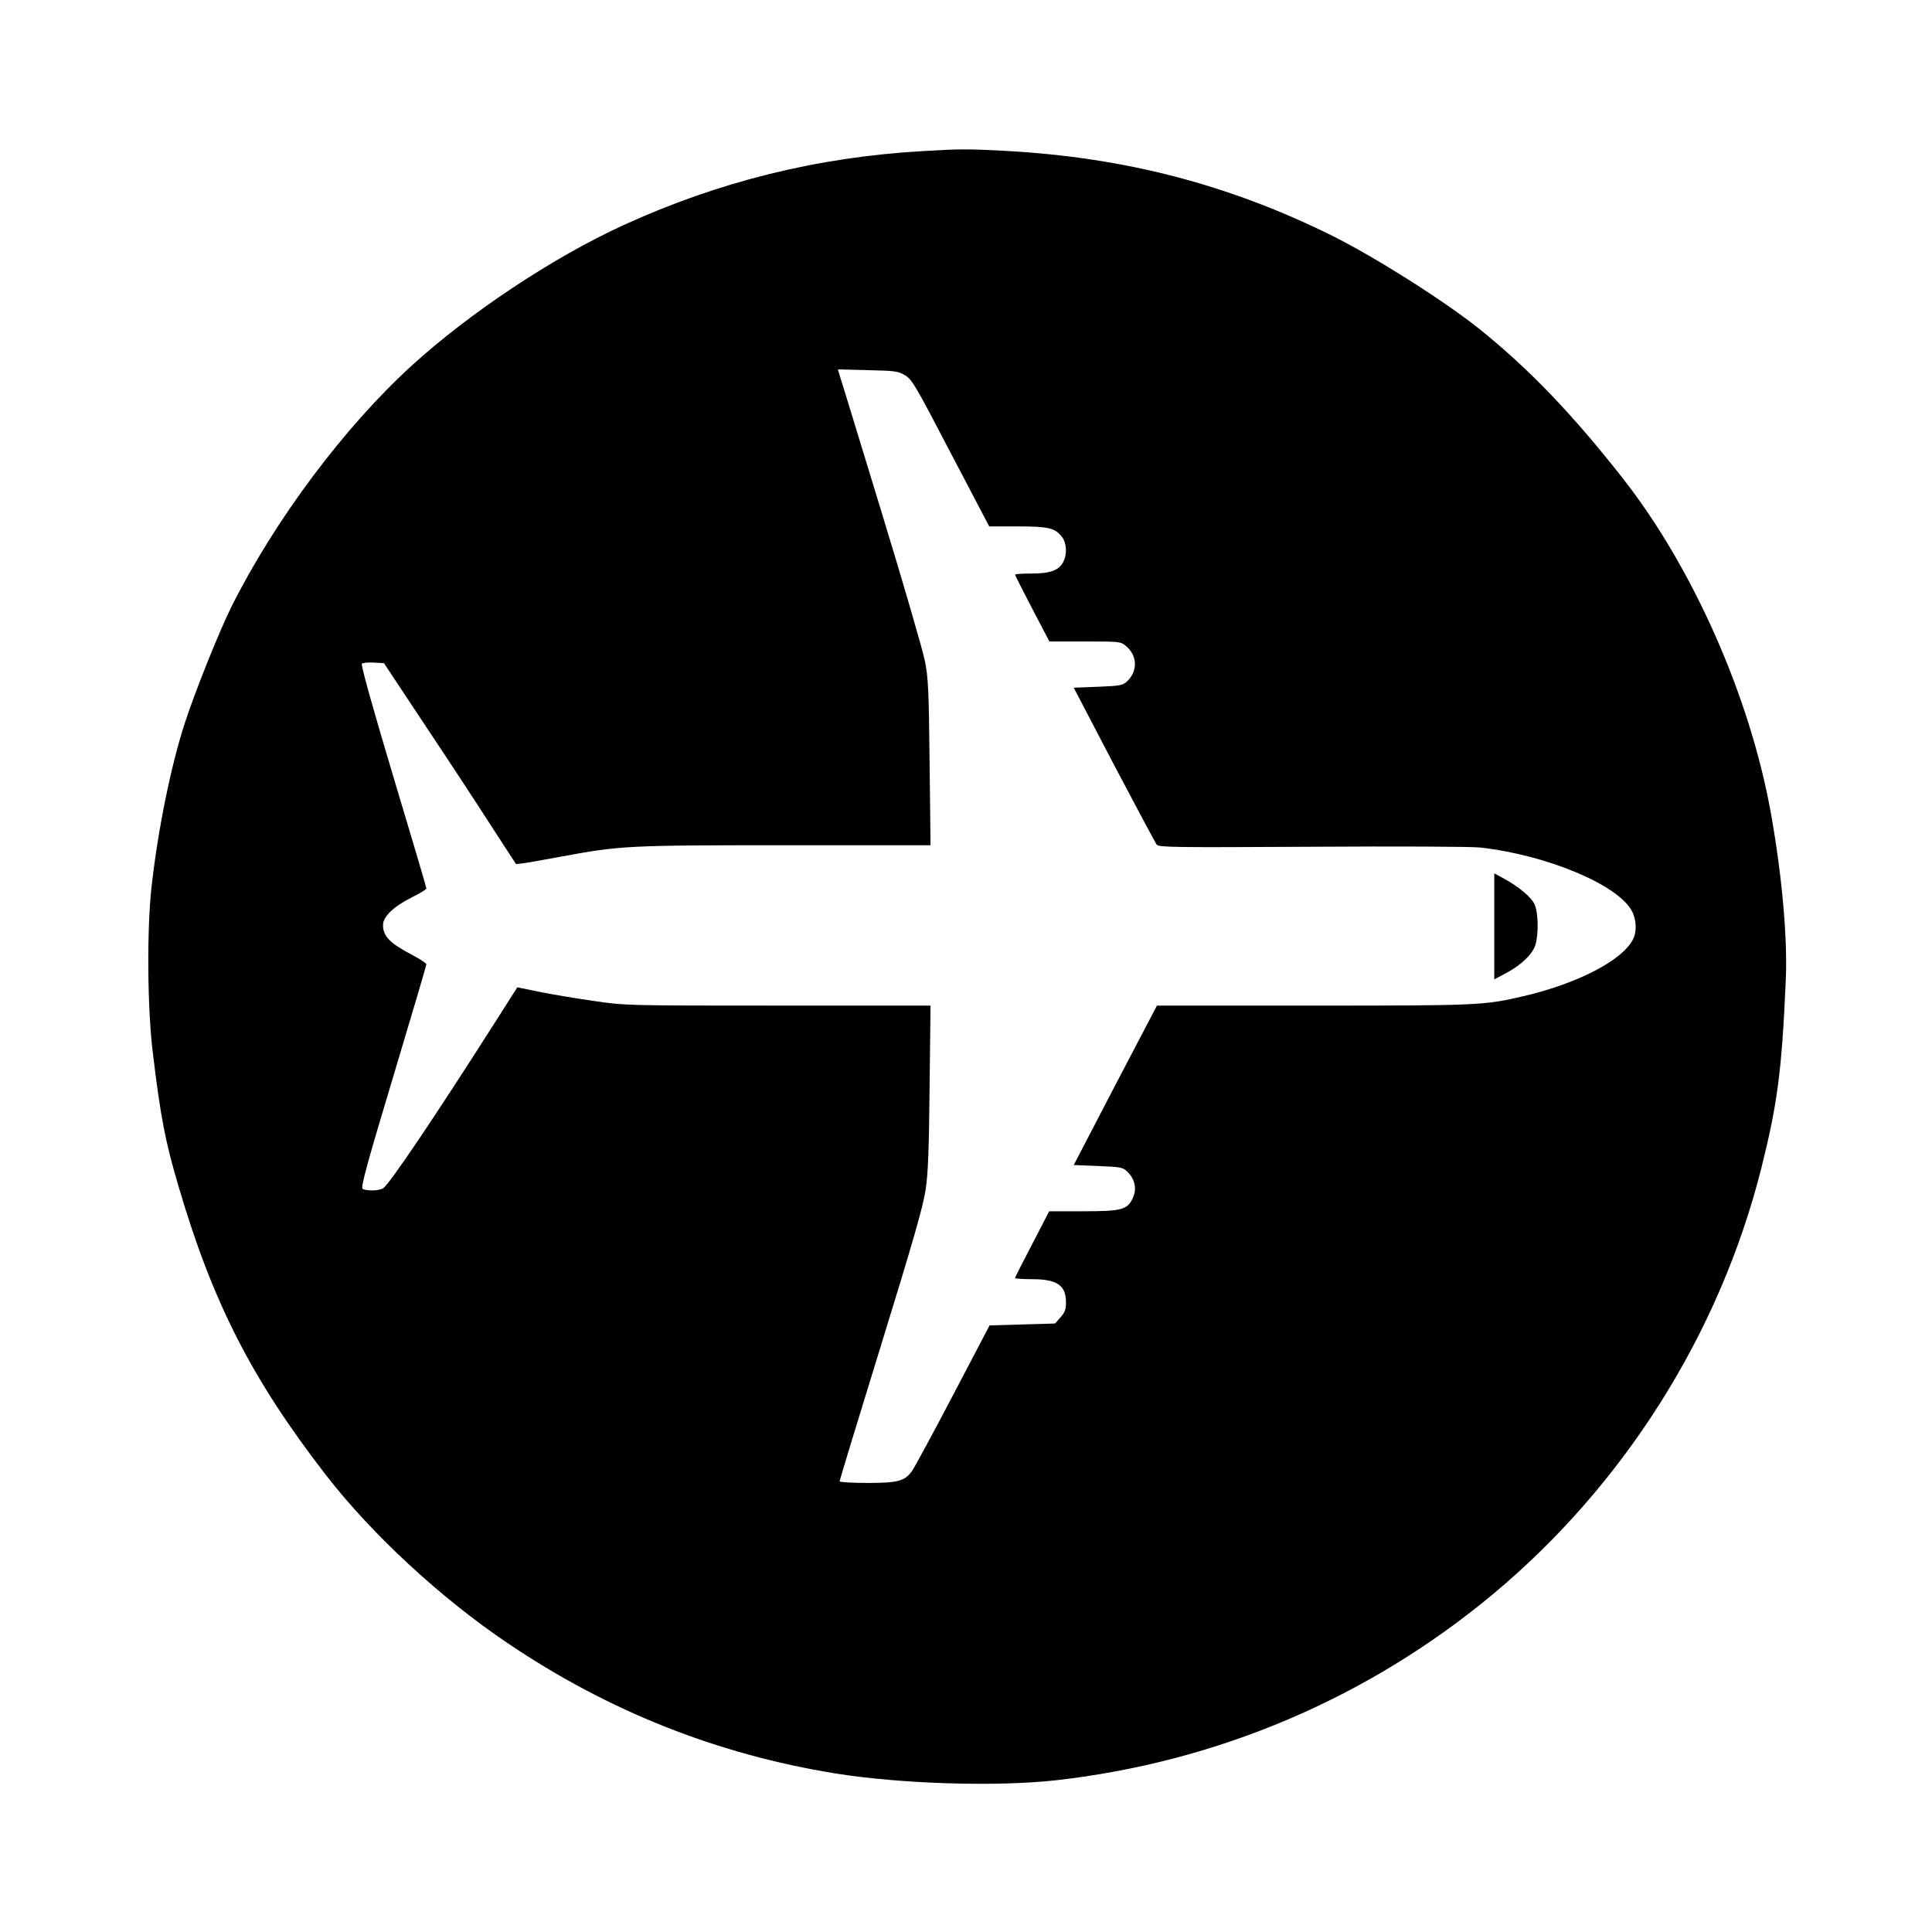 <?xml version="1.0" standalone="no"?>
<!DOCTYPE svg PUBLIC "-//W3C//DTD SVG 20010904//EN"
 "http://www.w3.org/TR/2001/REC-SVG-20010904/DTD/svg10.dtd">
<svg version="1.0" xmlns="http://www.w3.org/2000/svg"
 width="1024pt" height="1024pt" viewBox="0 0 1024 1024"
 preserveAspectRatio="xMidYMid meet">
<g transform="translate(0,1024) scale(0.1,-0.1)"
fill="#000000" stroke="none">
<path d="M4889 9439 c-558 -32 -1081 -162 -1586 -393 -373 -171 -814 -464
-1122 -745 -357 -326 -722 -814 -954 -1276 -65 -131 -193 -450 -247 -616 -74
-227 -143 -567 -177 -871 -25 -227 -22 -646 7 -878 41 -341 66 -470 136 -707
181 -617 389 -1024 783 -1533 243 -313 607 -650 960 -888 534 -361 1110 -590
1741 -692 345 -55 850 -71 1165 -36 856 96 1654 435 2315 984 698 581 1204
1383 1425 2259 86 343 109 517 130 998 10 219 -20 558 -79 885 -110 616 -413
1301 -785 1775 -266 339 -495 578 -757 789 -184 148 -552 381 -780 495 -548
272 -1099 416 -1729 451 -207 11 -244 11 -446 -1z m-94 -1187 c38 -22 54 -48
244 -413 l204 -389 149 0 c163 0 200 -8 236 -55 26 -33 29 -92 7 -134 -22 -44
-70 -61 -169 -61 -47 0 -86 -2 -86 -6 0 -3 41 -84 91 -180 l91 -174 188 0
c187 0 189 0 219 -25 60 -51 62 -132 5 -186 -23 -22 -36 -24 -154 -29 l-129
-5 213 -408 c118 -224 220 -415 227 -424 13 -14 86 -15 824 -11 445 3 846 1
889 -4 355 -39 735 -199 806 -338 24 -46 26 -110 5 -149 -57 -112 -294 -234
-580 -301 -209 -49 -242 -50 -1118 -50 l-825 0 -221 -422 -220 -423 129 -5
c119 -5 130 -7 154 -29 39 -37 52 -88 33 -134 -29 -69 -57 -77 -264 -77 l-182
0 -90 -174 c-50 -95 -91 -176 -91 -180 0 -3 41 -6 90 -6 133 0 180 -32 180
-124 0 -36 -6 -52 -29 -78 l-29 -33 -174 -5 -173 -5 -195 -372 c-107 -204
-205 -385 -217 -401 -39 -53 -75 -62 -237 -62 -80 0 -146 4 -146 9 0 5 99 330
220 722 171 554 224 739 236 824 13 83 18 216 21 543 l5 432 -809 0 c-807 0
-808 0 -978 25 -93 13 -222 35 -286 48 l-117 24 -128 -201 c-310 -486 -544
-834 -582 -863 -18 -15 -90 -17 -110 -4 -11 7 22 129 162 594 97 323 176 591
176 596 0 6 -35 28 -78 51 -116 61 -152 98 -152 157 0 45 57 99 155 148 41 20
75 41 75 46 0 5 -79 273 -176 595 -110 367 -172 590 -166 596 5 5 33 8 63 6
l54 -3 222 -335 c123 -184 280 -424 350 -533 l128 -197 35 4 c19 2 109 18 200
35 319 59 352 61 1193 61 l769 0 -5 438 c-4 388 -7 448 -25 539 -11 56 -113
407 -227 780 -114 373 -213 698 -221 721 l-13 44 157 -4 c142 -3 161 -5 197
-26z"/>
<path d="M7920 5330 l0 -281 62 33 c83 44 143 103 157 153 17 63 14 174 -7
215 -18 37 -86 93 -164 135 l-48 26 0 -281z"/>
</g>
</svg>
